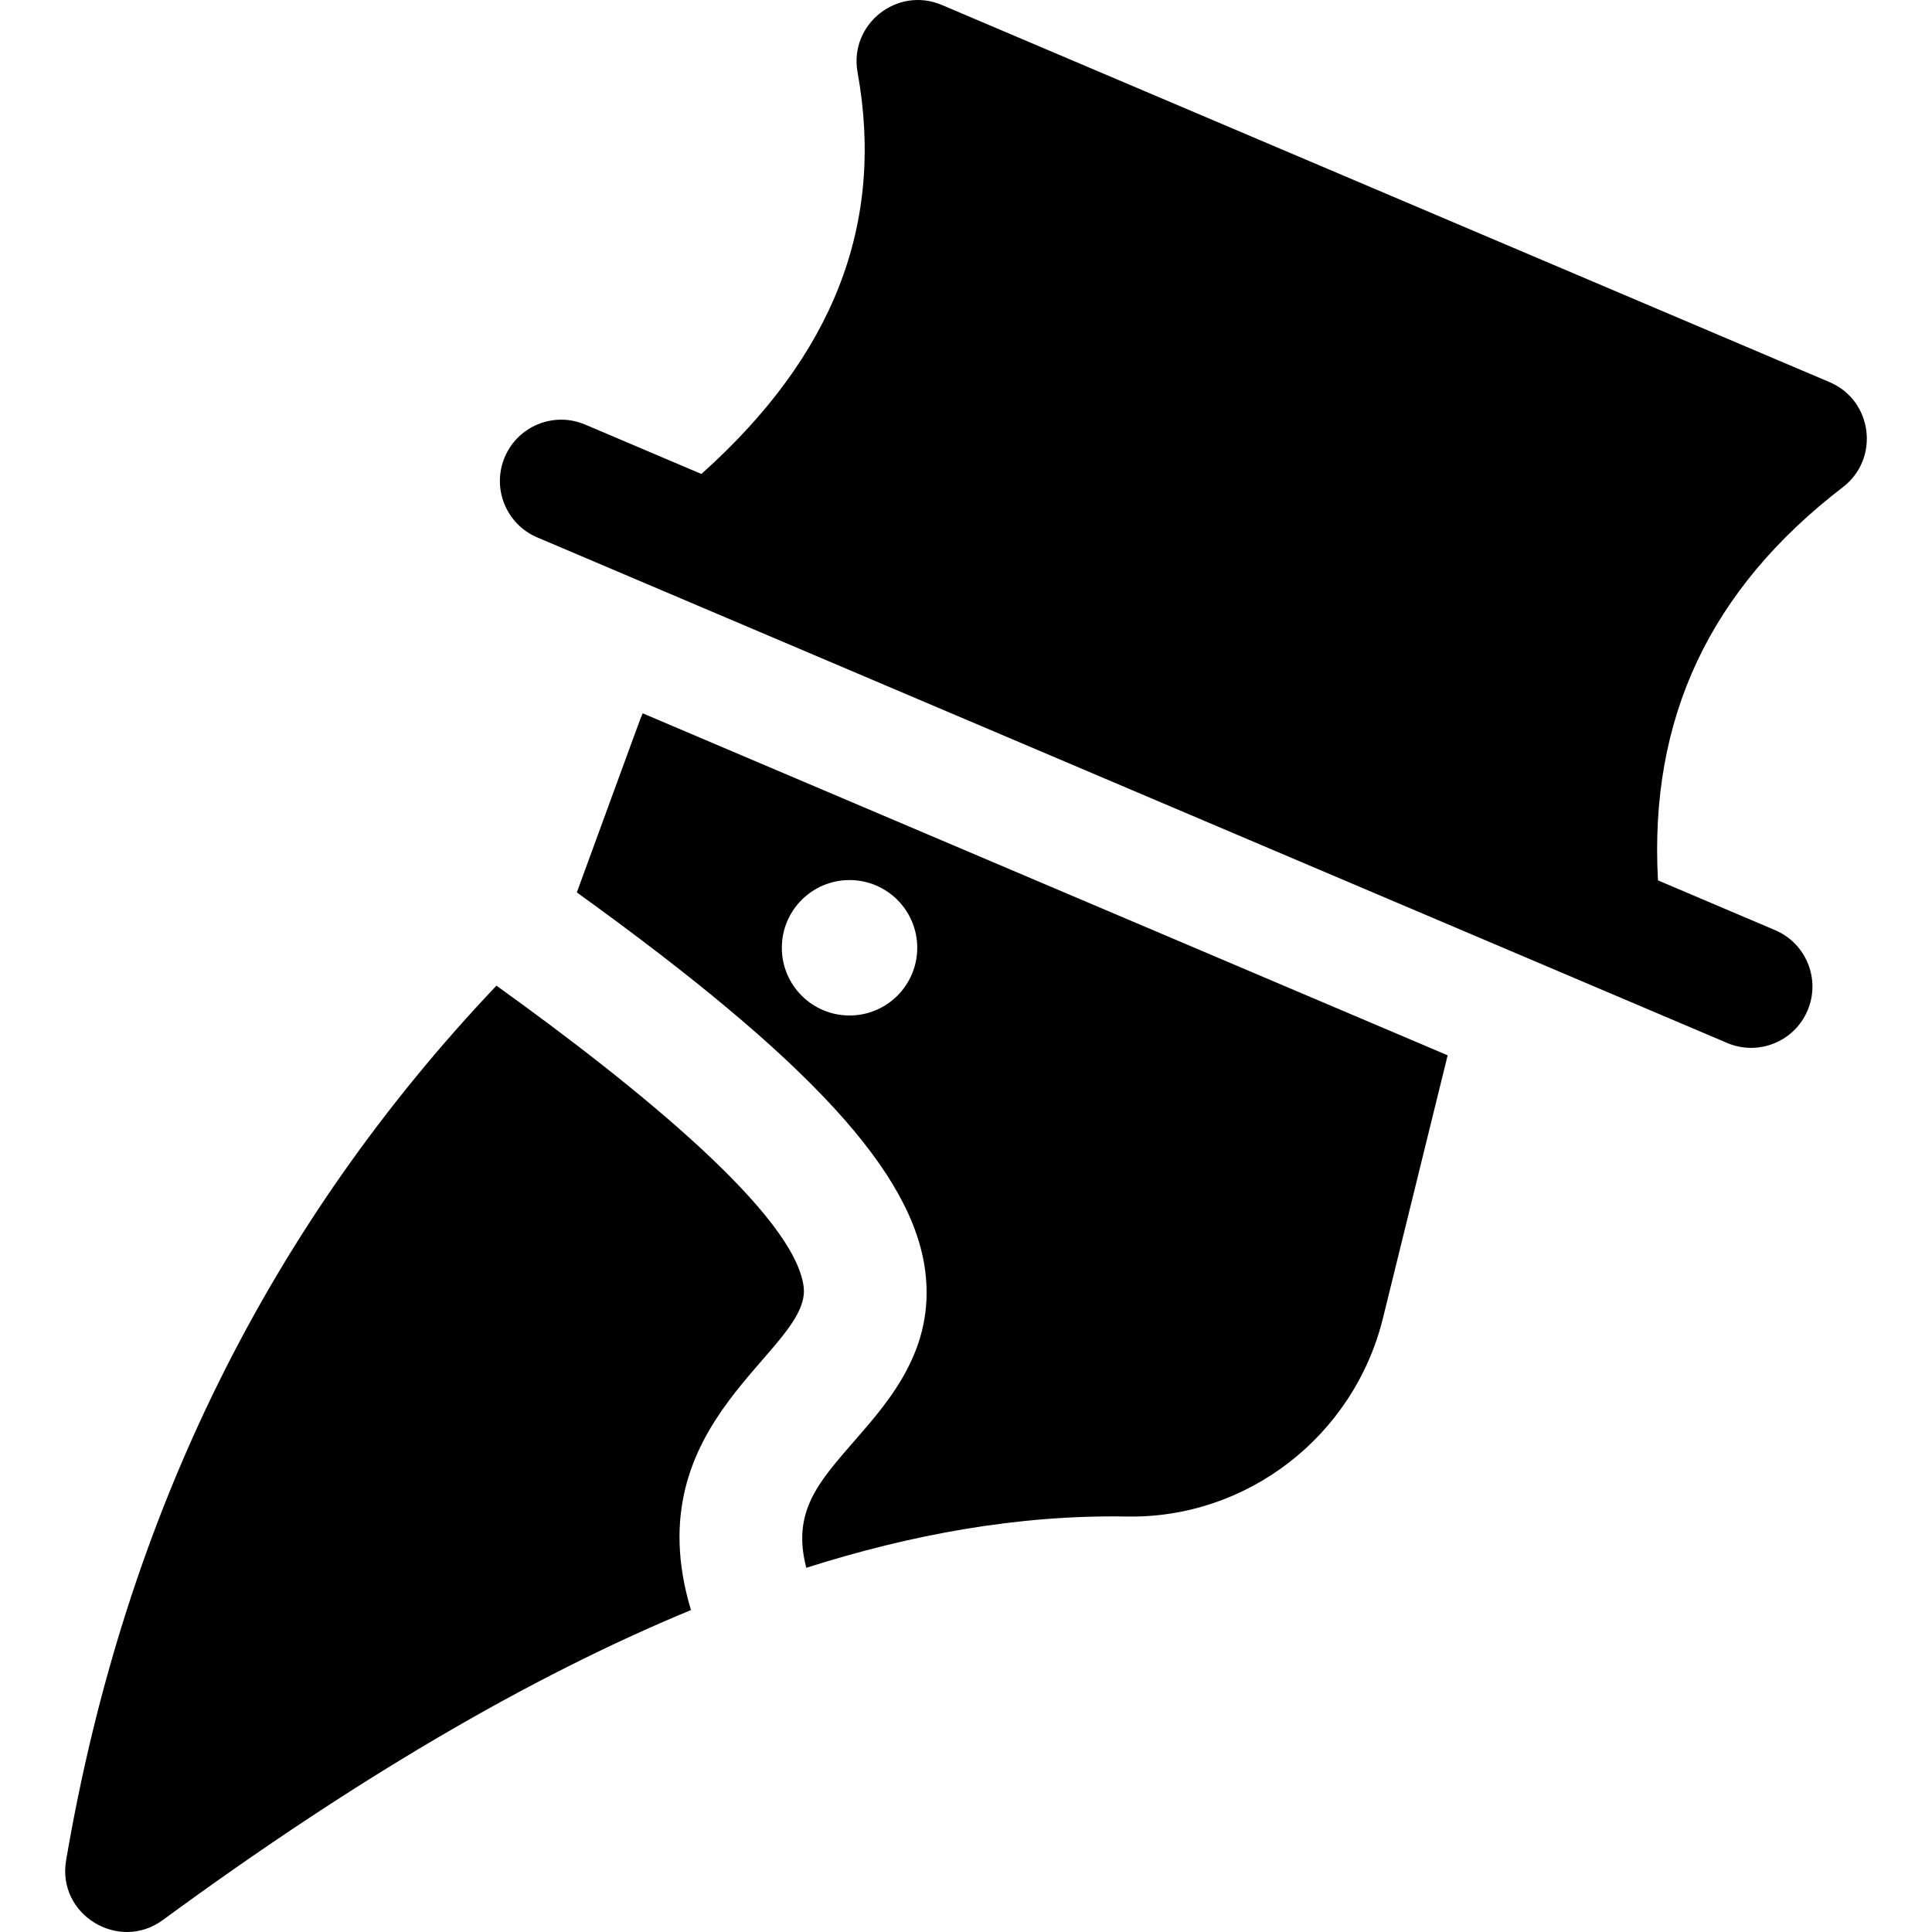 <svg id="Layer_1" enable-background="new 0 0 504.339 504.339" height="512" viewBox="0 0 504.339 504.339" width="512" xmlns="http://www.w3.org/2000/svg"><path d="m477.592 99.75-231.728-98.453c-11.681-4.962-24.263 5.048-22.001 17.569 7.143 39.552-6.2 73.937-40.765 104.862l-30.345-12.893c-8.131-3.459-17.527.336-20.982 8.469s.336 17.527 8.47 20.982c43.132 18.325 268.114 113.912 310.628 131.975 8.079 3.435 17.505-.284 20.982-8.469 3.456-8.133-.336-17.527-8.469-20.982l-30.575-12.99c-2.335-42.309 13.511-75.962 48.272-102.654 9.706-7.452 7.771-22.633-3.487-27.416z"/><path d="m209.793 335.937c-2.285-18.637-42.522-51.574-80.199-78.636-59.041 62.23-96.906 137.85-112.339 228.33-2.422 14.206 13.751 24.014 25.236 15.592 49.889-36.594 95.638-63.465 137.884-80.924-15.015-49.841 31.468-67.63 29.418-84.362z"/><path d="m167.77 186.209c-.95 2.266.363-1.224-17.19 46.754 61.176 44.063 87.81 73.258 90.975 99.08 2.46 20.063-9.159 33.375-18.495 44.073-9.731 11.149-16.307 18.694-12.586 33.151 27.181-8.64 55.252-13.875 83.655-13.386 31.276.596 59.269-20.851 66.891-51.812l16.882-68.583zm53.998 78.879c-9.762 0-17.675-7.914-17.675-17.675s7.913-17.675 17.675-17.675 17.675 7.914 17.675 17.675c0 9.762-7.913 17.675-17.675 17.675z"/></svg>